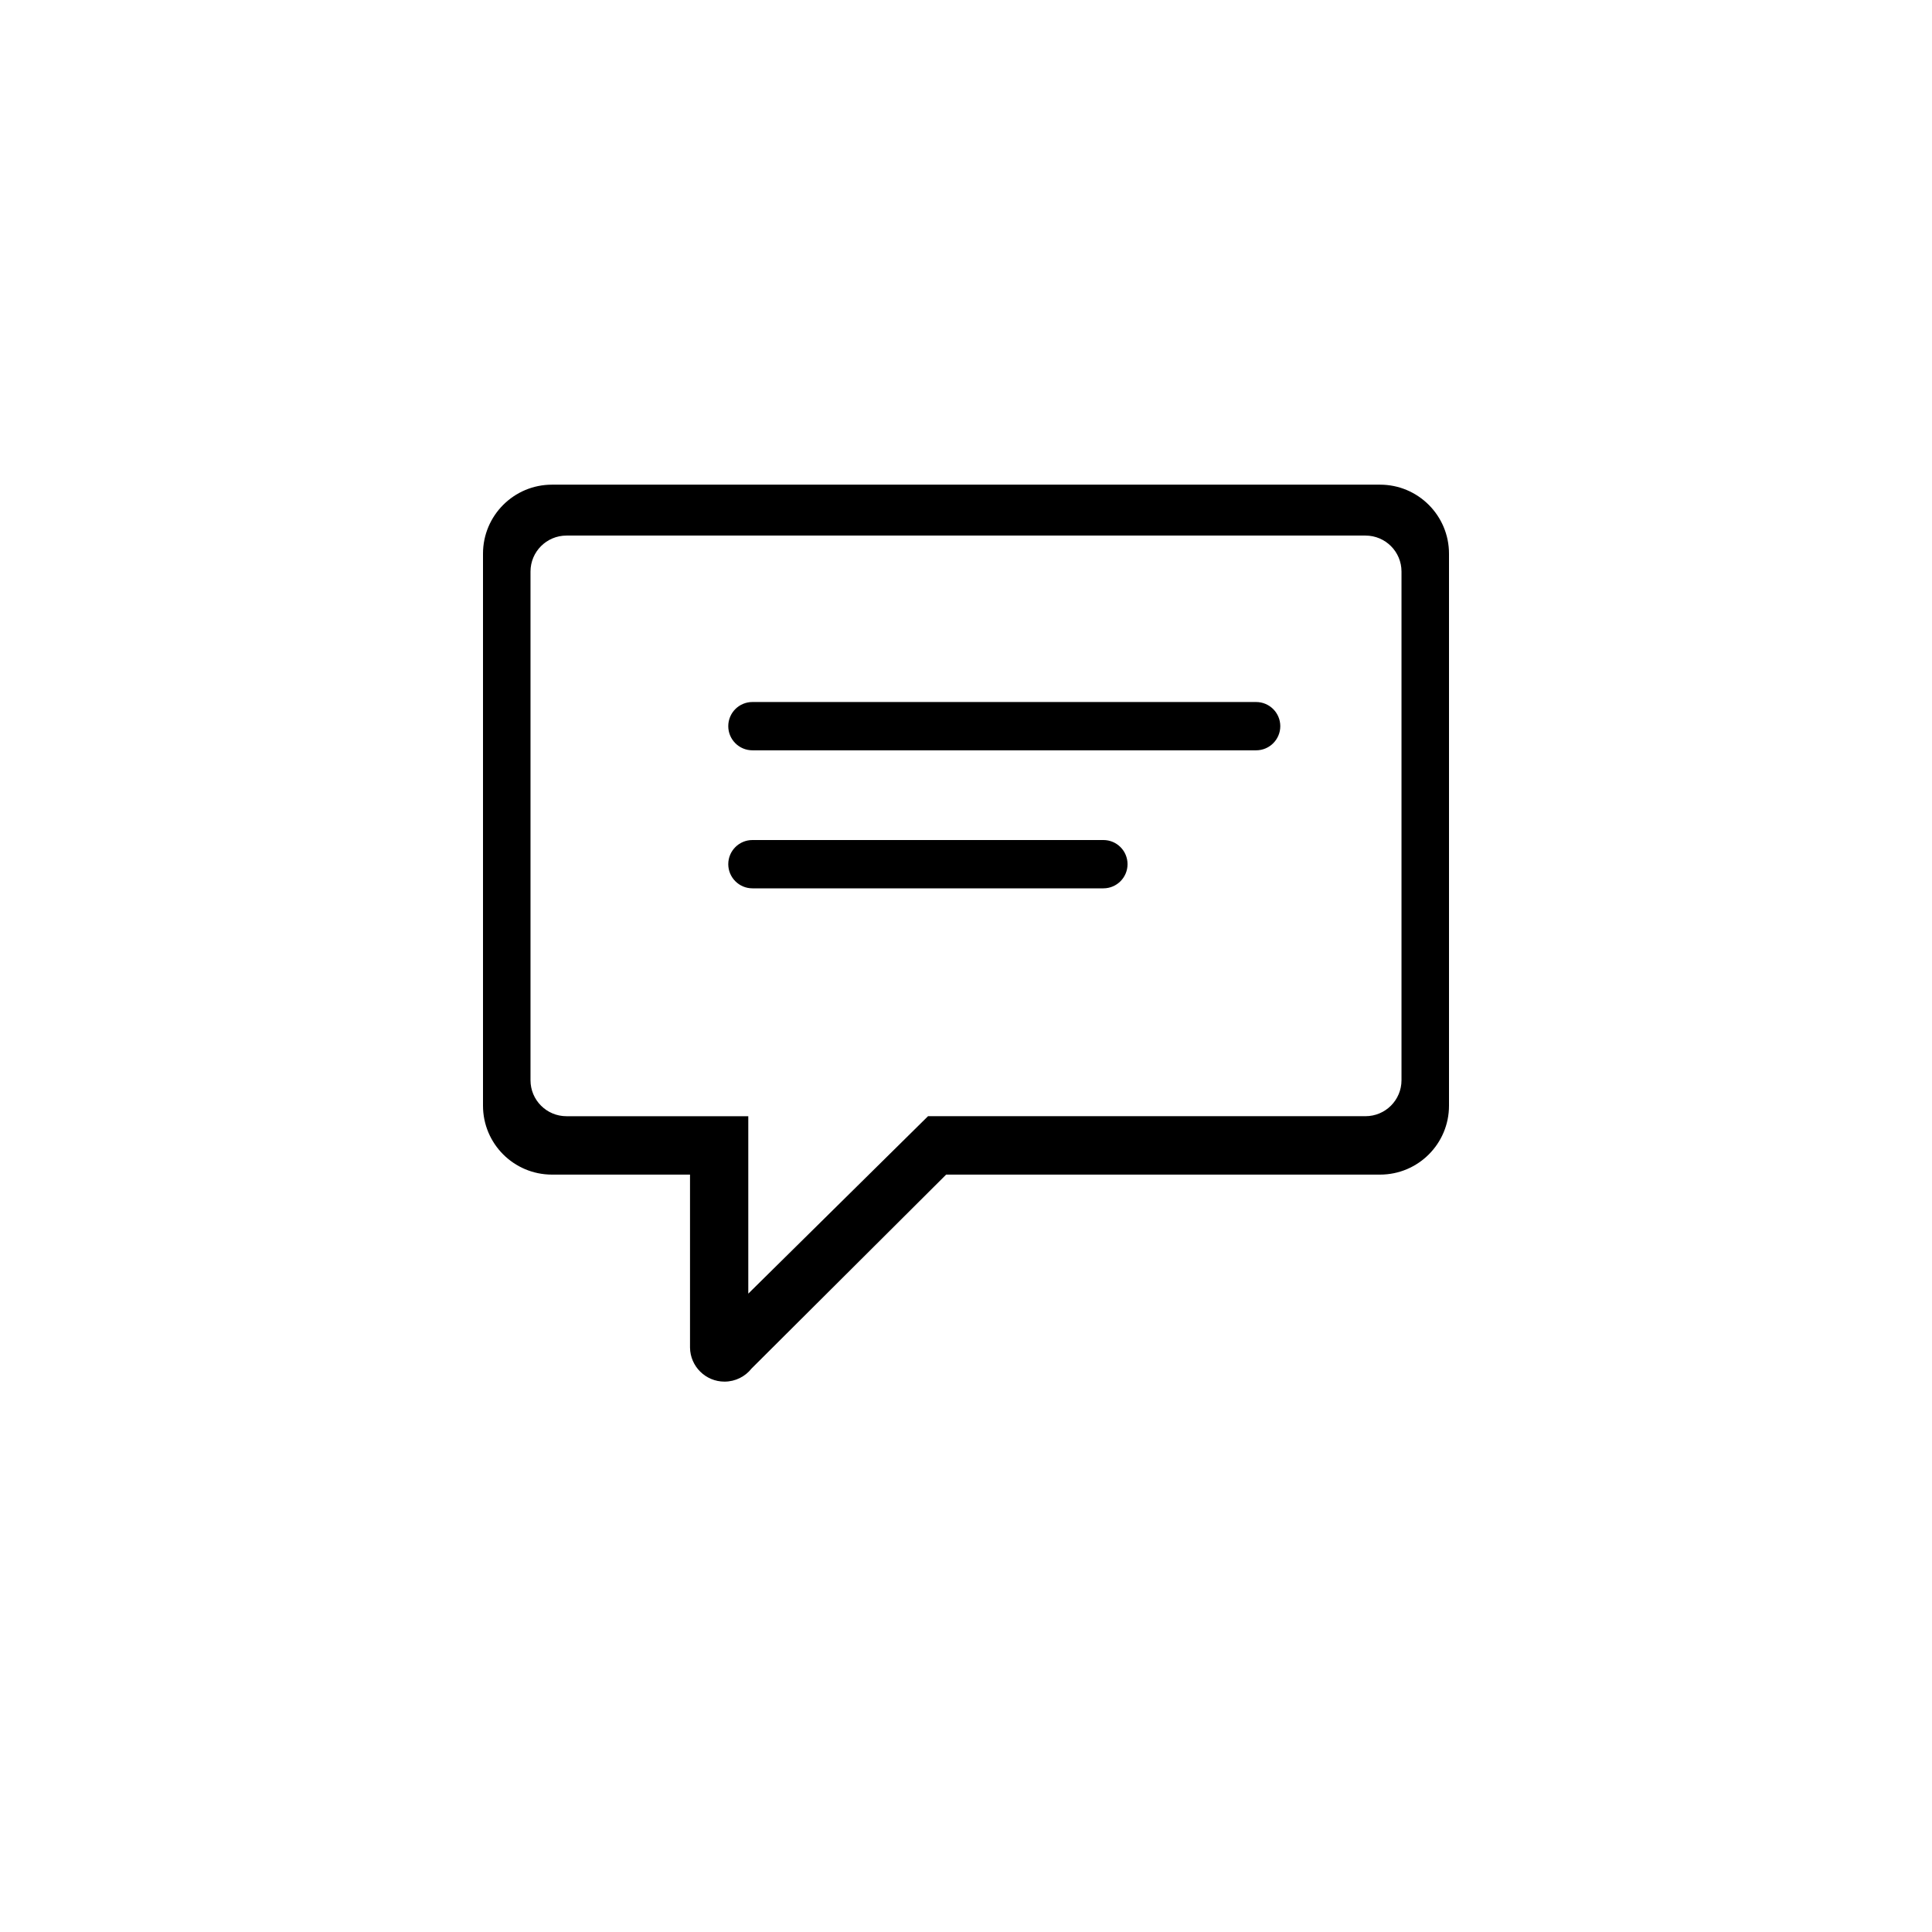 <svg xmlns="http://www.w3.org/2000/svg" xmlns:xlink="http://www.w3.org/1999/xlink" version="1.1" x="0px" y="0px" viewBox="0 0 80 80" enable-background="new 0 0 80 80" xml:space="preserve"><g><path fill-rule="evenodd" clip-rule="evenodd" d="M57.145,20.069H22.857c-1.578,0-2.857,1.279-2.857,2.857v22.857   c0,1.578,1.279,2.855,2.857,2.855h5.715v7.156c0,0.002,0,0.004,0,0.006c0.01,0.781,0.646,1.41,1.428,1.41   c0.455,0,0.859-0.213,1.121-0.543l8.057-8.029h17.967c1.576,0,2.855-1.277,2.855-2.855V22.927   C60,21.349,58.721,20.069,57.145,20.069L57.145,20.069z M58.033,44.729c0,0.824-0.668,1.49-1.49,1.49H38.428l-7.443,7.348V46.22   h-1.516h-6.012c-0.822,0-1.49-0.666-1.49-1.49V23.667c0-0.824,0.668-1.49,1.49-1.49h33.086c0.822,0,1.49,0.666,1.49,1.49V44.729   L58.033,44.729z M53.014,30.069c0,0.551-0.447,1-1,1H31.156c-0.553,0-1-0.449-1-1l0,0c0-0.553,0.447-1,1-1h20.857   C52.566,29.069,53.014,29.517,53.014,30.069L53.014,30.069z M46.689,35.784c0,0.551-0.447,1-1,1H31.156c-0.551,0-1-0.449-1-1l0,0   c0-0.553,0.449-1,1-1h14.533C46.242,34.784,46.689,35.231,46.689,35.784L46.689,35.784z"></path></g></svg>